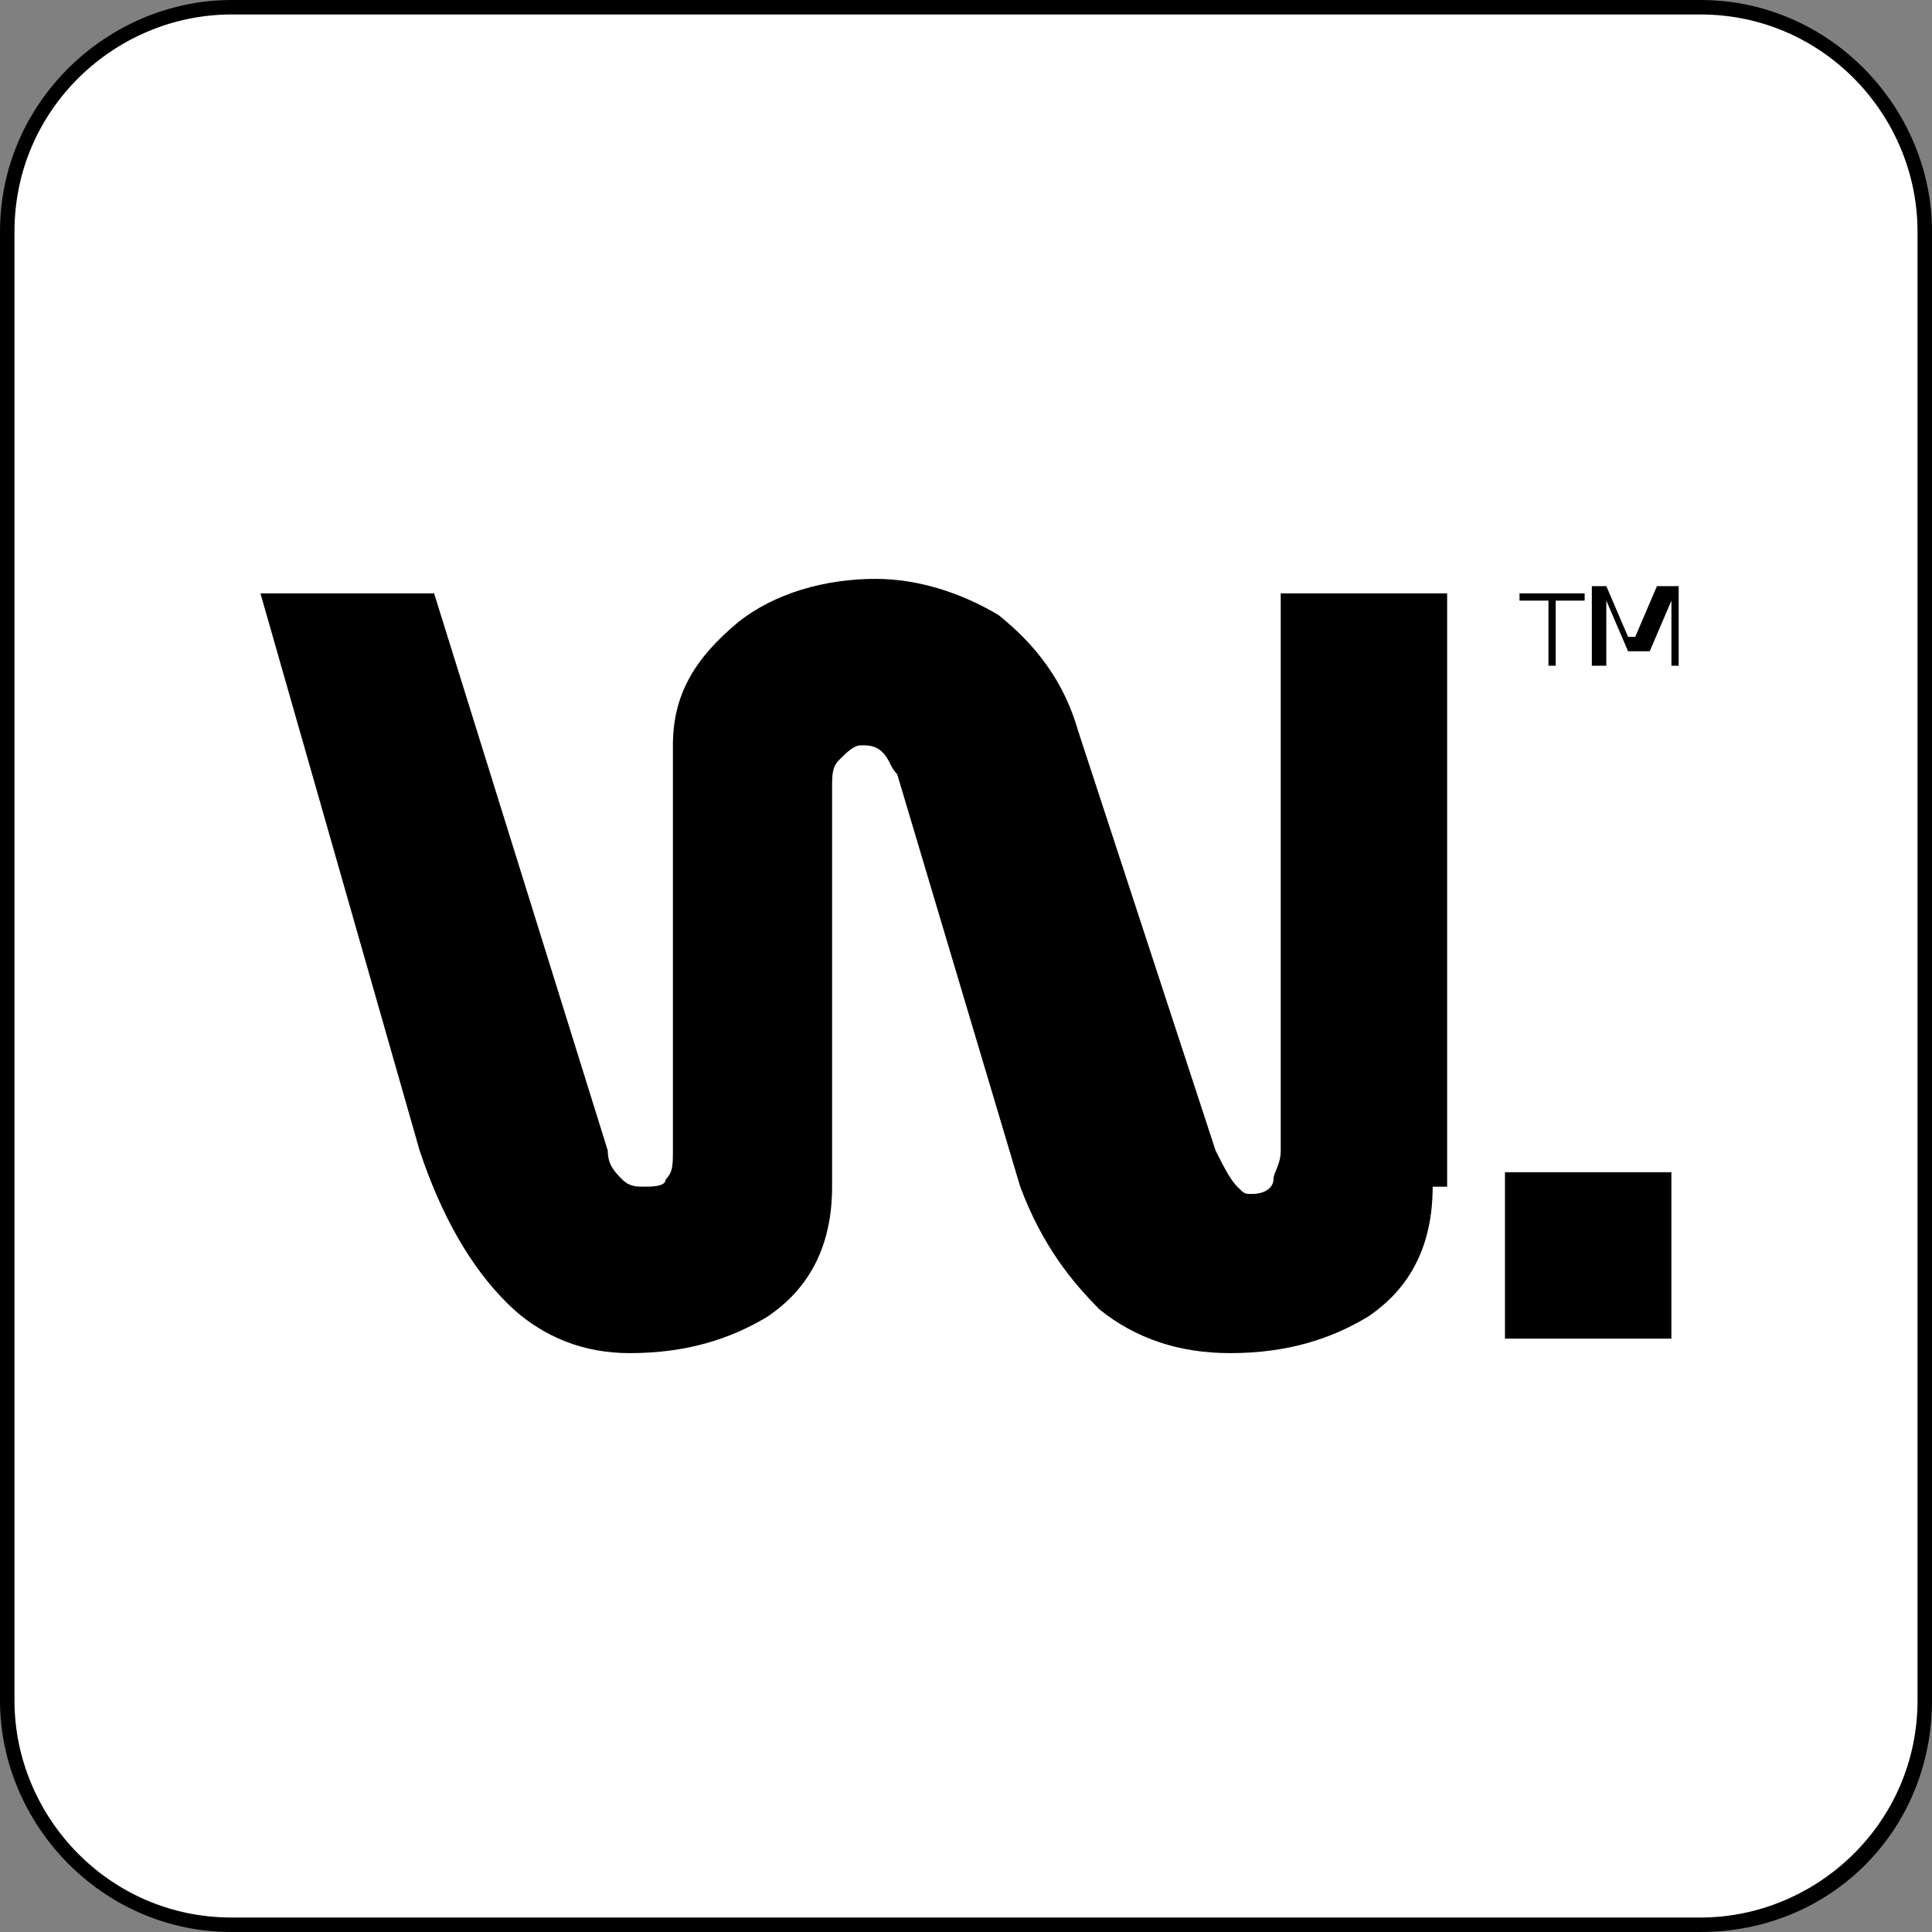 <svg width="61" height="61" viewBox="0 0 61 61" fill="none" xmlns="http://www.w3.org/2000/svg">
<rect x="0" y="0" width="61" height="61" fill="#808080" stroke="none"/>
<path d="M53.688 60.772H7.31C3.426 60.772 0.228 57.573 0.228 53.689V7.311C0.228 3.427 3.426 0.229 7.31 0.229H53.688C57.572 0.229 60.771 3.427 60.771 7.311V53.689C60.771 57.573 57.572 60.772 53.688 60.772Z" fill="white"/>
<path d="M53.689 61H7.311C3.199 61 0 57.573 0 53.689V7.311C0 3.199 3.427 0 7.311 0H53.689C57.801 0 61 3.427 61 7.311V53.689C61 57.801 57.801 61 53.689 61ZM7.311 0.457C3.655 0.457 0.457 3.427 0.457 7.311V53.689C0.457 57.345 3.427 60.543 7.311 60.543H53.689C57.345 60.543 60.543 57.573 60.543 53.689V7.311C60.543 3.655 57.573 0.457 53.689 0.457H7.311Z" fill="black"/>
<path d="M45.234 37.468C45.234 39.296 44.549 40.667 43.178 41.581C42.036 42.266 40.665 42.723 38.837 42.723C37.238 42.723 35.867 42.266 34.725 41.352C33.811 40.438 32.897 39.296 32.212 37.468L28.328 24.446C28.099 24.217 28.099 23.989 27.871 23.76C27.643 23.532 27.414 23.532 27.186 23.532C26.957 23.532 26.729 23.76 26.5 23.989C26.272 24.217 26.272 24.446 26.272 24.903V37.468C26.272 39.296 25.586 40.667 24.216 41.581C23.073 42.266 21.703 42.723 19.875 42.723C18.504 42.723 17.133 42.266 15.991 41.123C14.849 39.981 13.935 38.382 13.249 36.326L8.223 18.734H13.706L19.189 36.326C19.189 36.783 19.418 37.011 19.646 37.24C19.875 37.468 20.103 37.468 20.332 37.468C20.56 37.468 21.017 37.468 21.017 37.24C21.246 37.011 21.246 36.783 21.246 36.326V23.532C21.246 21.933 21.931 20.79 23.302 19.648C24.444 18.734 26.043 18.277 27.643 18.277C29.013 18.277 30.384 18.734 31.526 19.419C32.669 20.333 33.583 21.476 34.04 23.075L38.38 36.326C38.609 36.783 38.837 37.24 39.066 37.468C39.294 37.697 39.294 37.697 39.523 37.697C39.98 37.697 40.208 37.468 40.208 37.24C40.208 37.011 40.437 36.783 40.437 36.326V18.734H45.691V37.468H45.234Z" fill="black"/>
<path d="M52.771 42.266H47.517V37.011H52.771V42.266Z" fill="black"/>
<path d="M48.89 21.019V18.963H47.977V18.734H50.033V18.963H49.119V21.019H48.89Z" fill="black"/>
<path d="M50.26 21.019V18.506H50.717L51.403 20.105H51.631L52.316 18.506H53.002V21.019H52.773V18.962L52.088 20.562H51.403L50.717 18.962V21.019H50.26Z" fill="black"/>
</svg>
